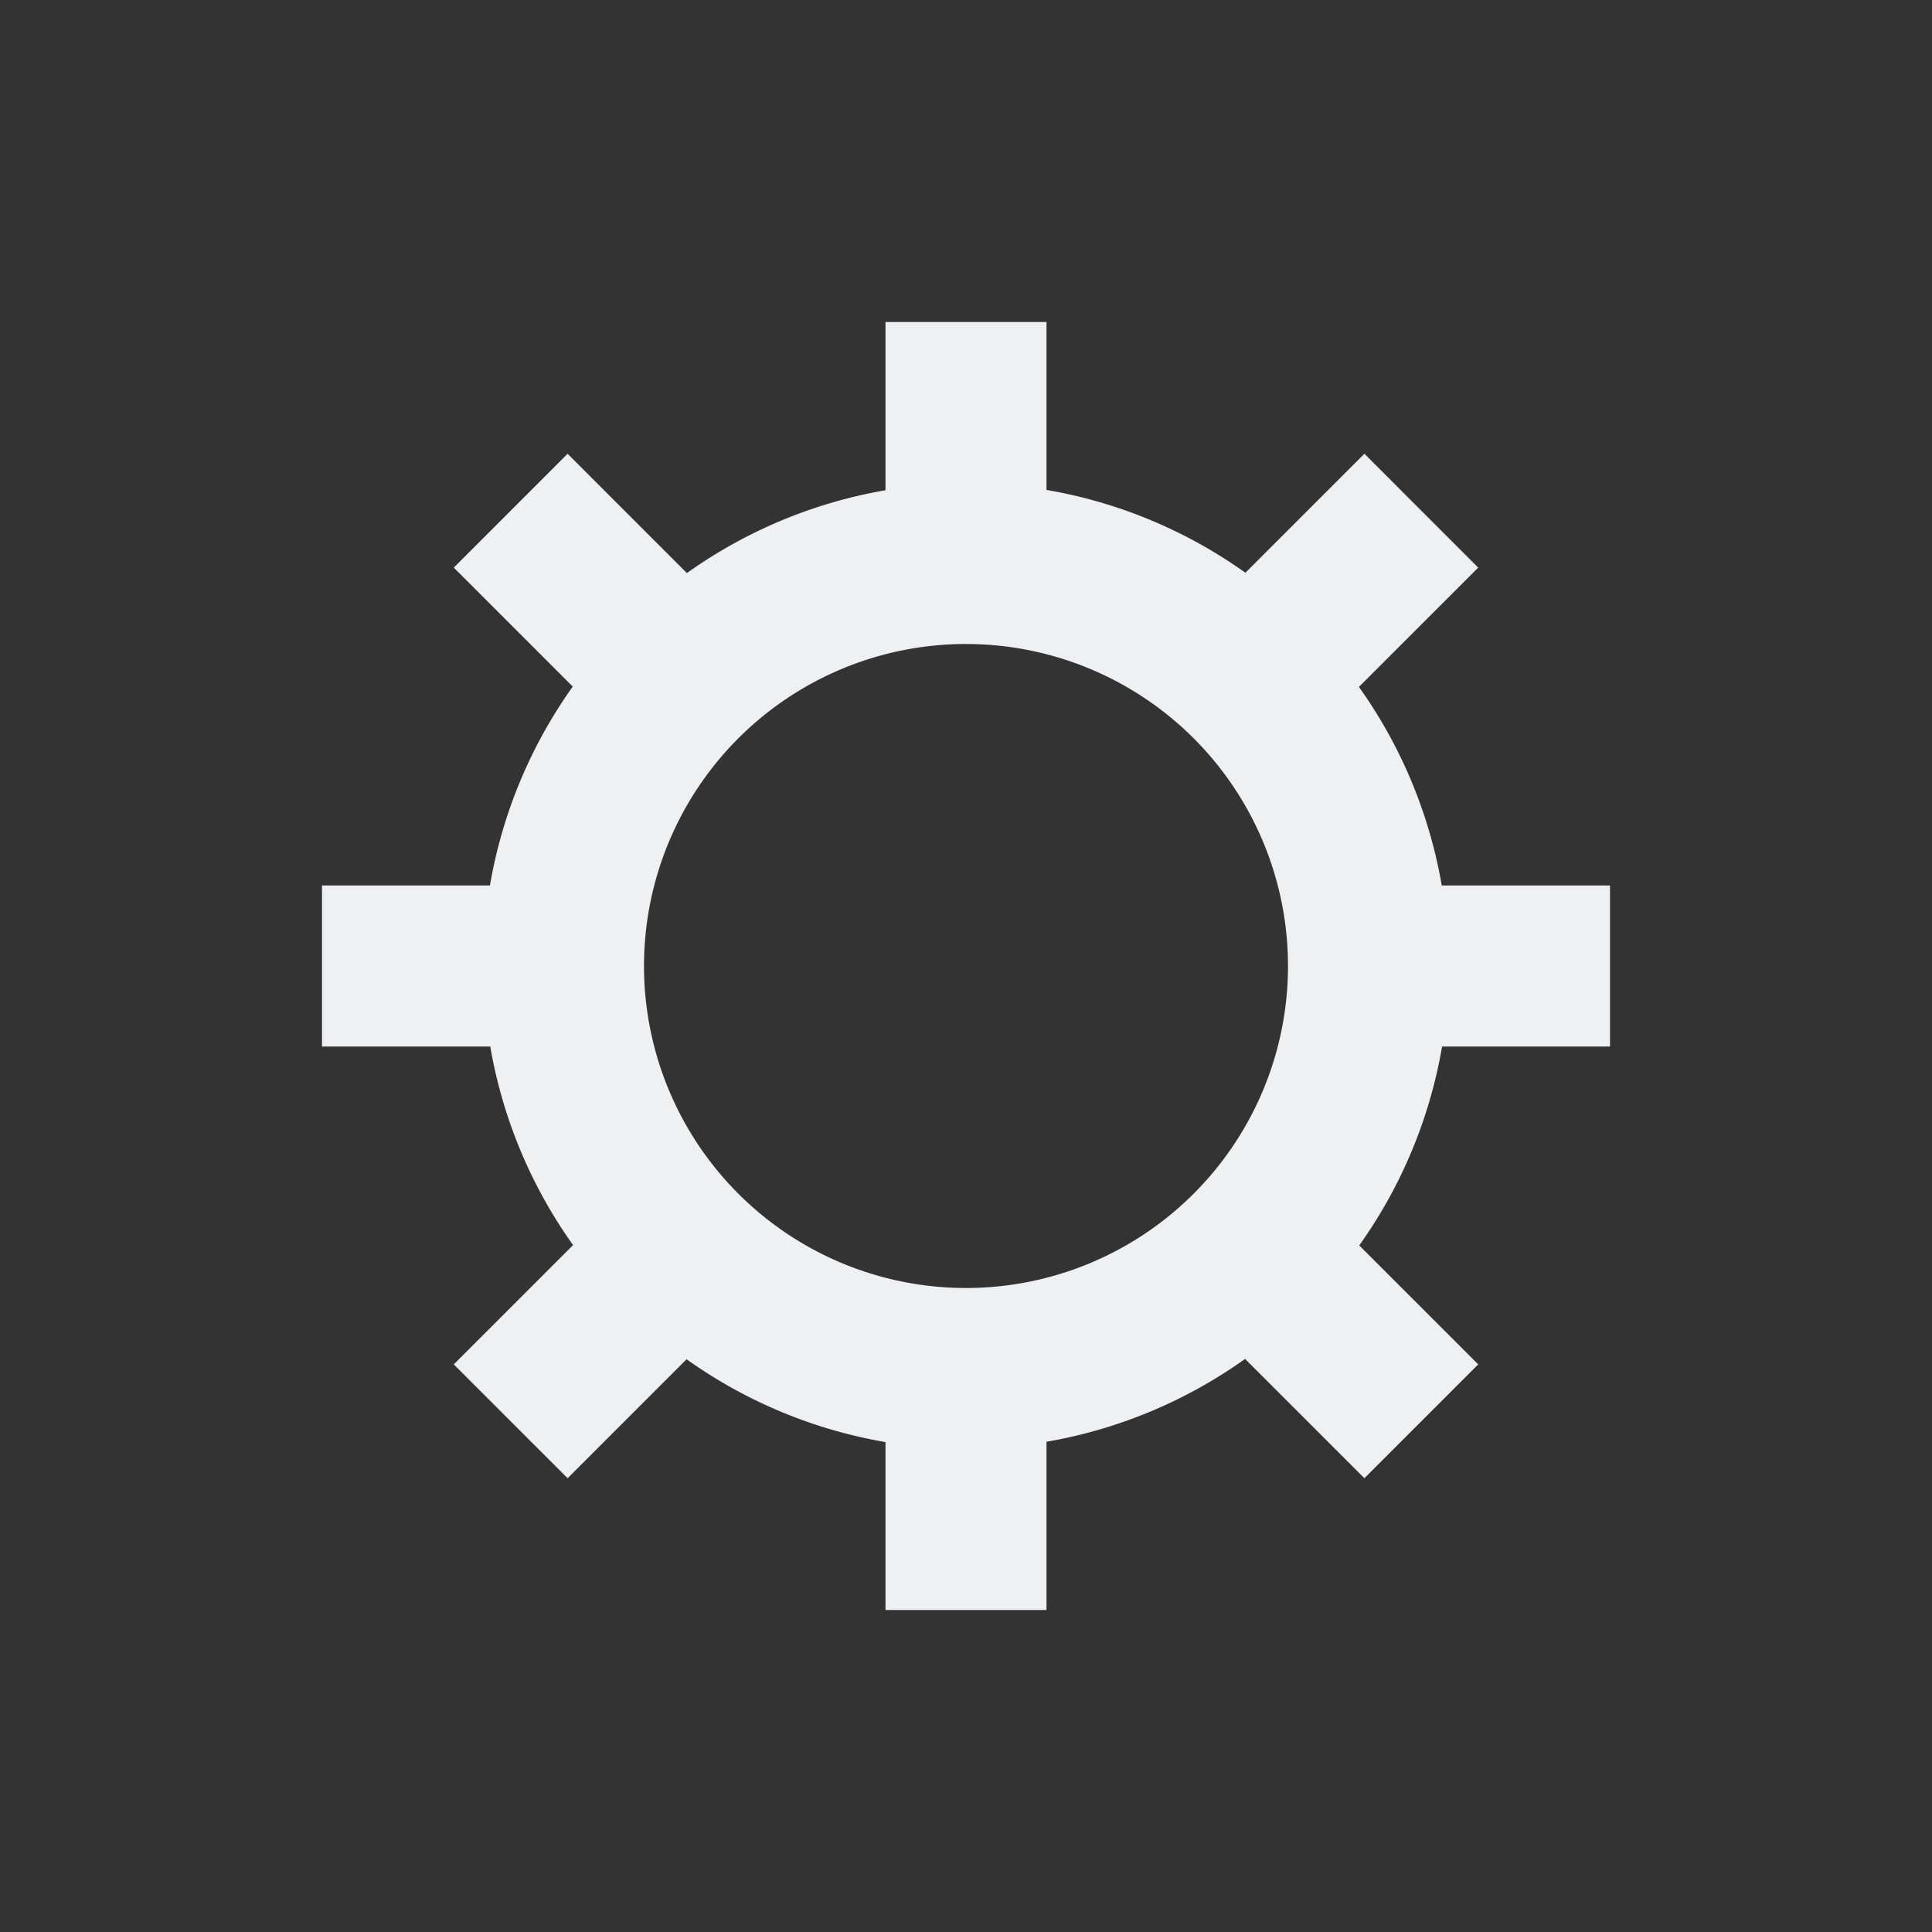 <svg xmlns="http://www.w3.org/2000/svg" xmlns:svg="http://www.w3.org/2000/svg" viewBox="0 0 24 24" version="1.1" id="svg6" width="24" height="24">
  <rect x="0" y="0" width="24" height="24" fill="#333333" stroke="none"/>
  <defs id="defs3051">
    <style type="text/css" id="current-color-scheme"> .ColorScheme-Text { color:#eff0f1; } </style>
  </defs>
  <g transform="translate(1,1)">
    <path style="fill:currentColor;fill-opacity:1" d="M 10 3 L 10 5.09 A 6 6 0 0 0 7.533 6.119 L 6.051 4.637 L 4.637 6.051 L 6.115 7.529 A 6 6 0 0 0 5.086 10 L 3 10 L 3 12 L 5.09 12 A 6 6 0 0 0 6.119 14.467 L 4.637 15.949 L 6.051 17.363 L 7.529 15.885 A 6 6 0 0 0 10 16.914 L 10 19 L 12 19 L 12 16.91 A 6 6 0 0 0 14.467 15.881 L 15.949 17.363 L 17.363 15.949 L 15.885 14.471 A 6 6 0 0 0 16.914 12 L 19 12 L 19 10 L 16.91 10 A 6 6 0 0 0 15.881 7.533 L 17.363 6.051 L 15.949 4.637 L 14.471 6.115 A 6 6 0 0 0 12 5.086 L 12 3 L 10 3 z M 11 7 A 4 4 0 0 1 13.869 8.213 A 4 4 0 0 1 15 11 A 4 4 0 0 1 13.787 13.869 A 4 4 0 0 1 11 15 A 4 4 0 0 1 8.131 13.787 A 4 4 0 0 1 7 11 A 4 4 0 0 1 8.213 8.131 A 4 4 0 0 1 11 7 z " class="ColorScheme-Text" id="path4"/>
  </g>
</svg>
